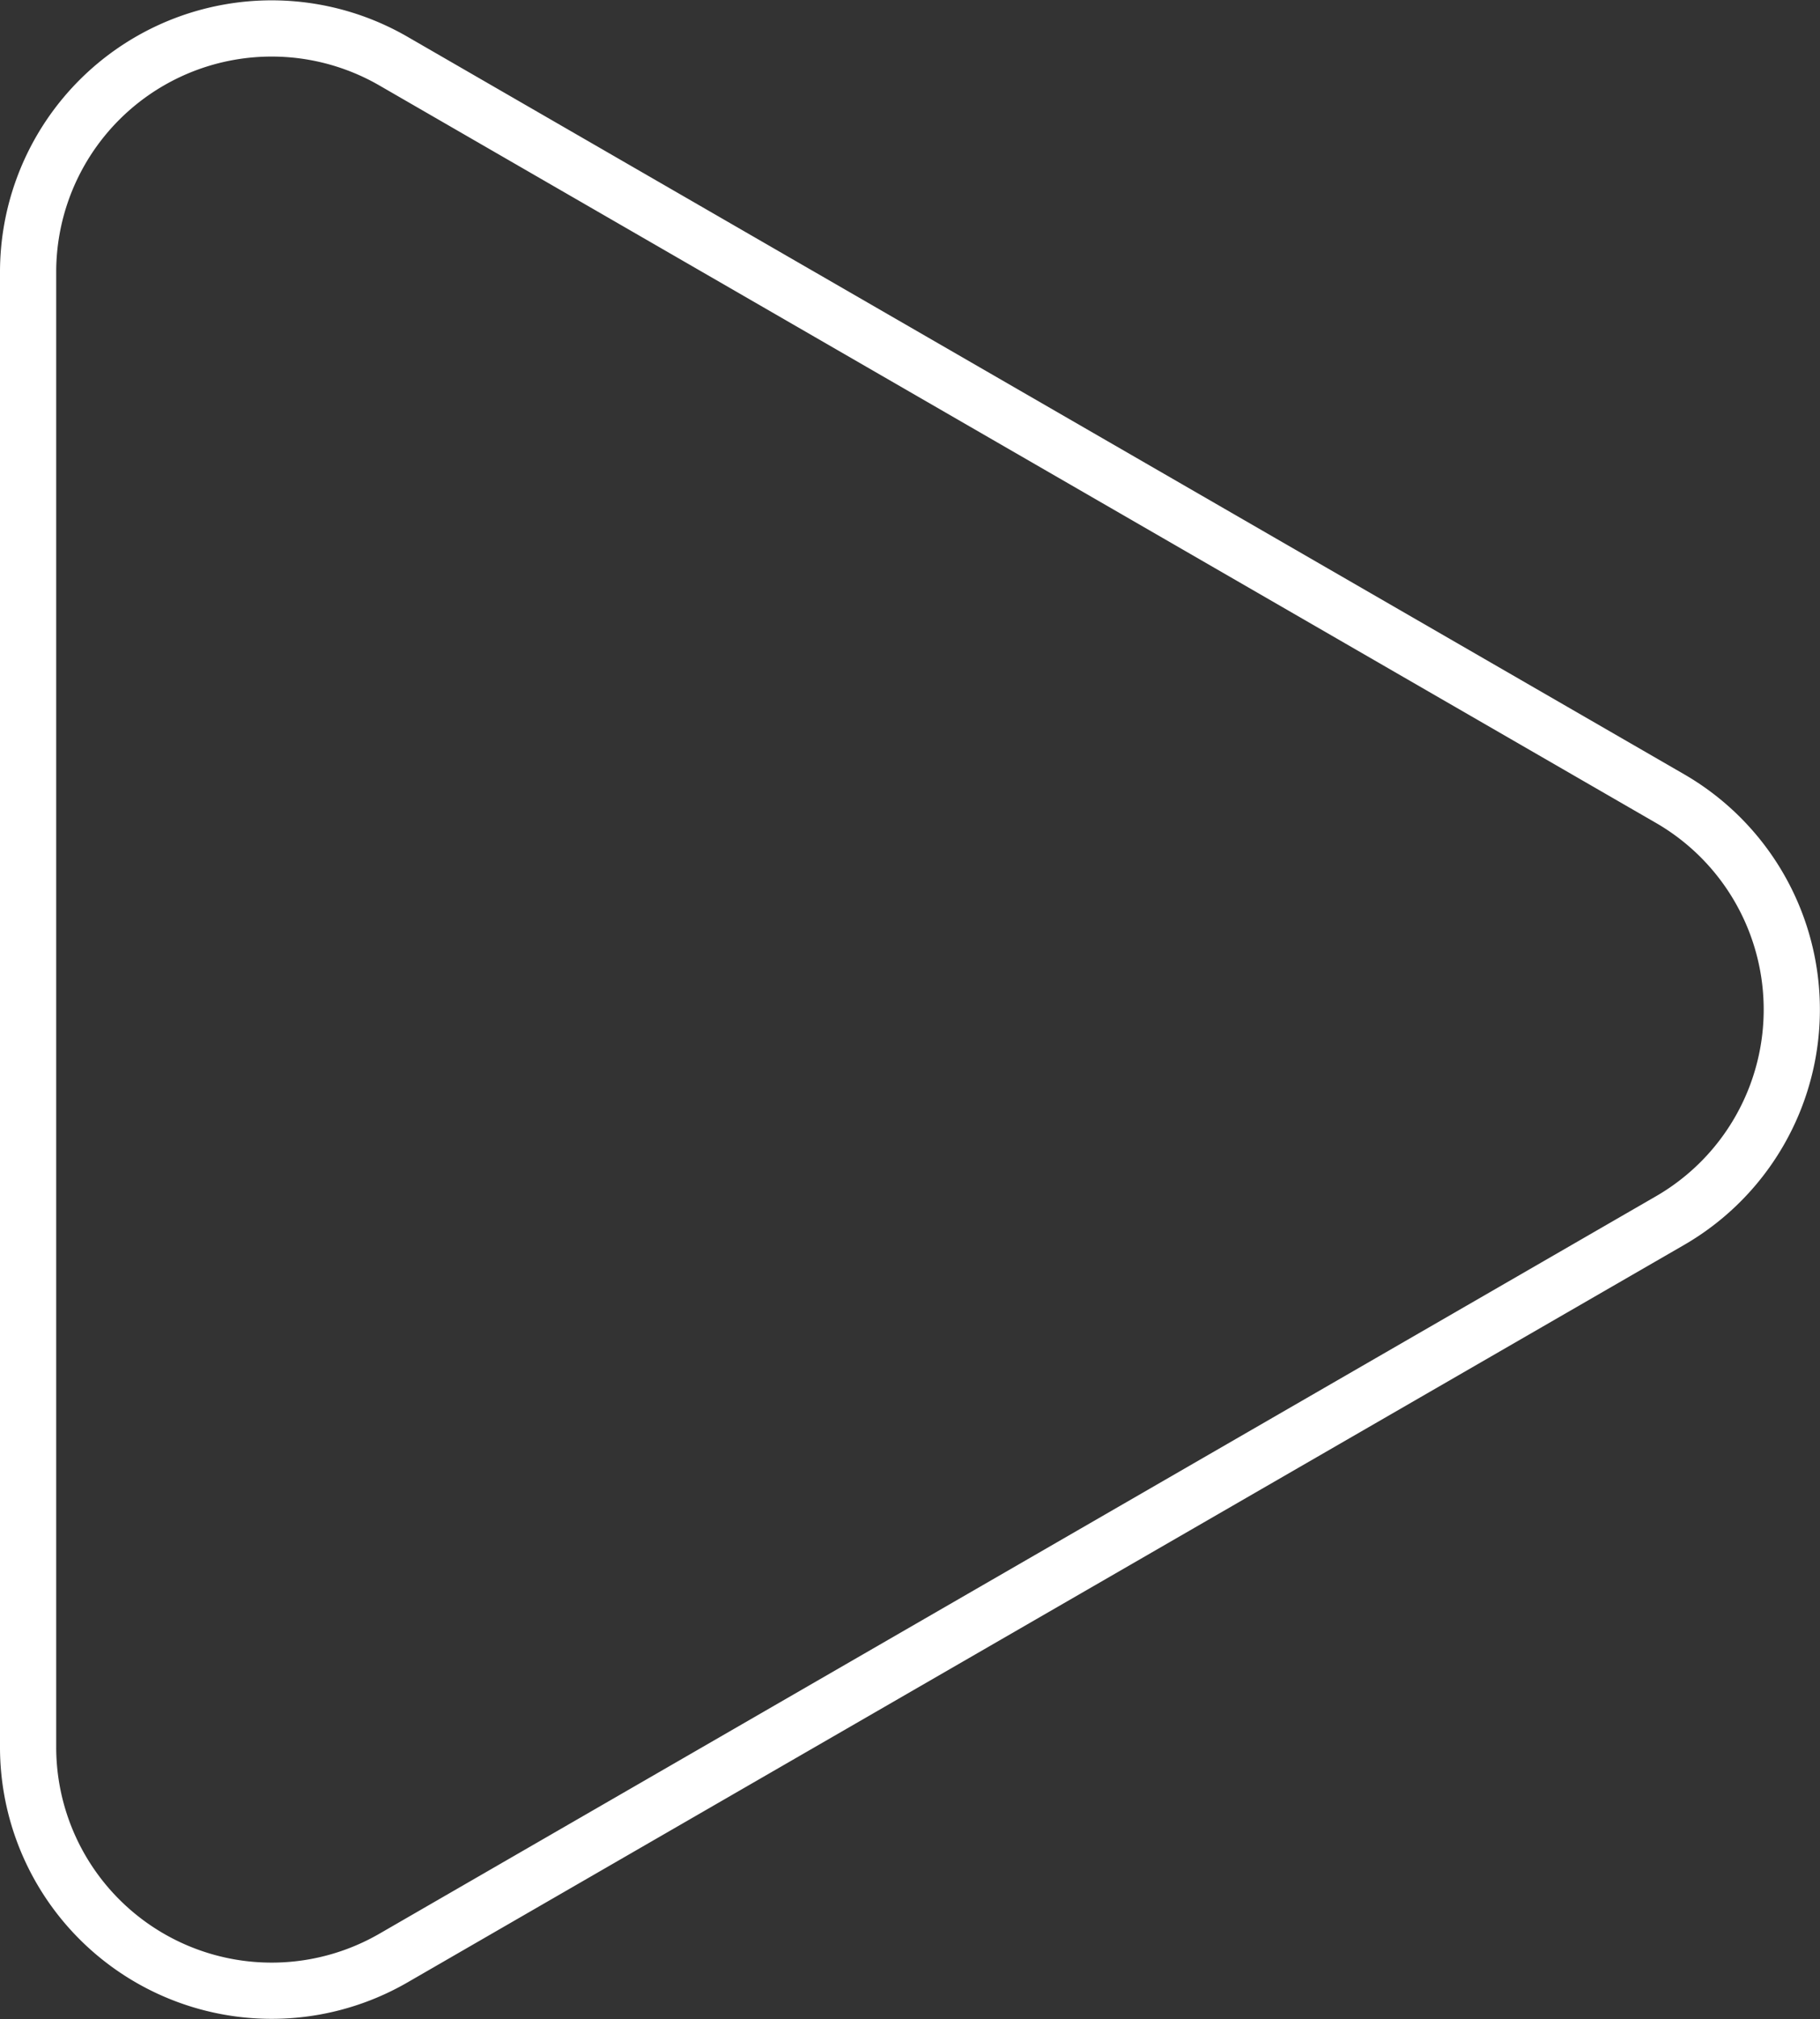 <svg xmlns="http://www.w3.org/2000/svg" viewBox="0 0 97.15 107.73"><rect x="0" y="0" width="97.15" height="107.73" fill="#333333" stroke="none"/><defs><style>.cls-1{fill:none;stroke:#fff;stroke-miterlimit:10;stroke-width:3px;}</style></defs><title>3-PLAY</title><g id="Camada_2" data-name="Camada 2"><g id="FESTV_arts_H"><path class="cls-1" d="M89.15,42.61,21,3.26A13,13,0,0,0,1.5,14.52V93.21A13,13,0,0,0,21,104.47L89.15,65.12A13,13,0,0,0,89.15,42.61Z"/></g></g></svg>